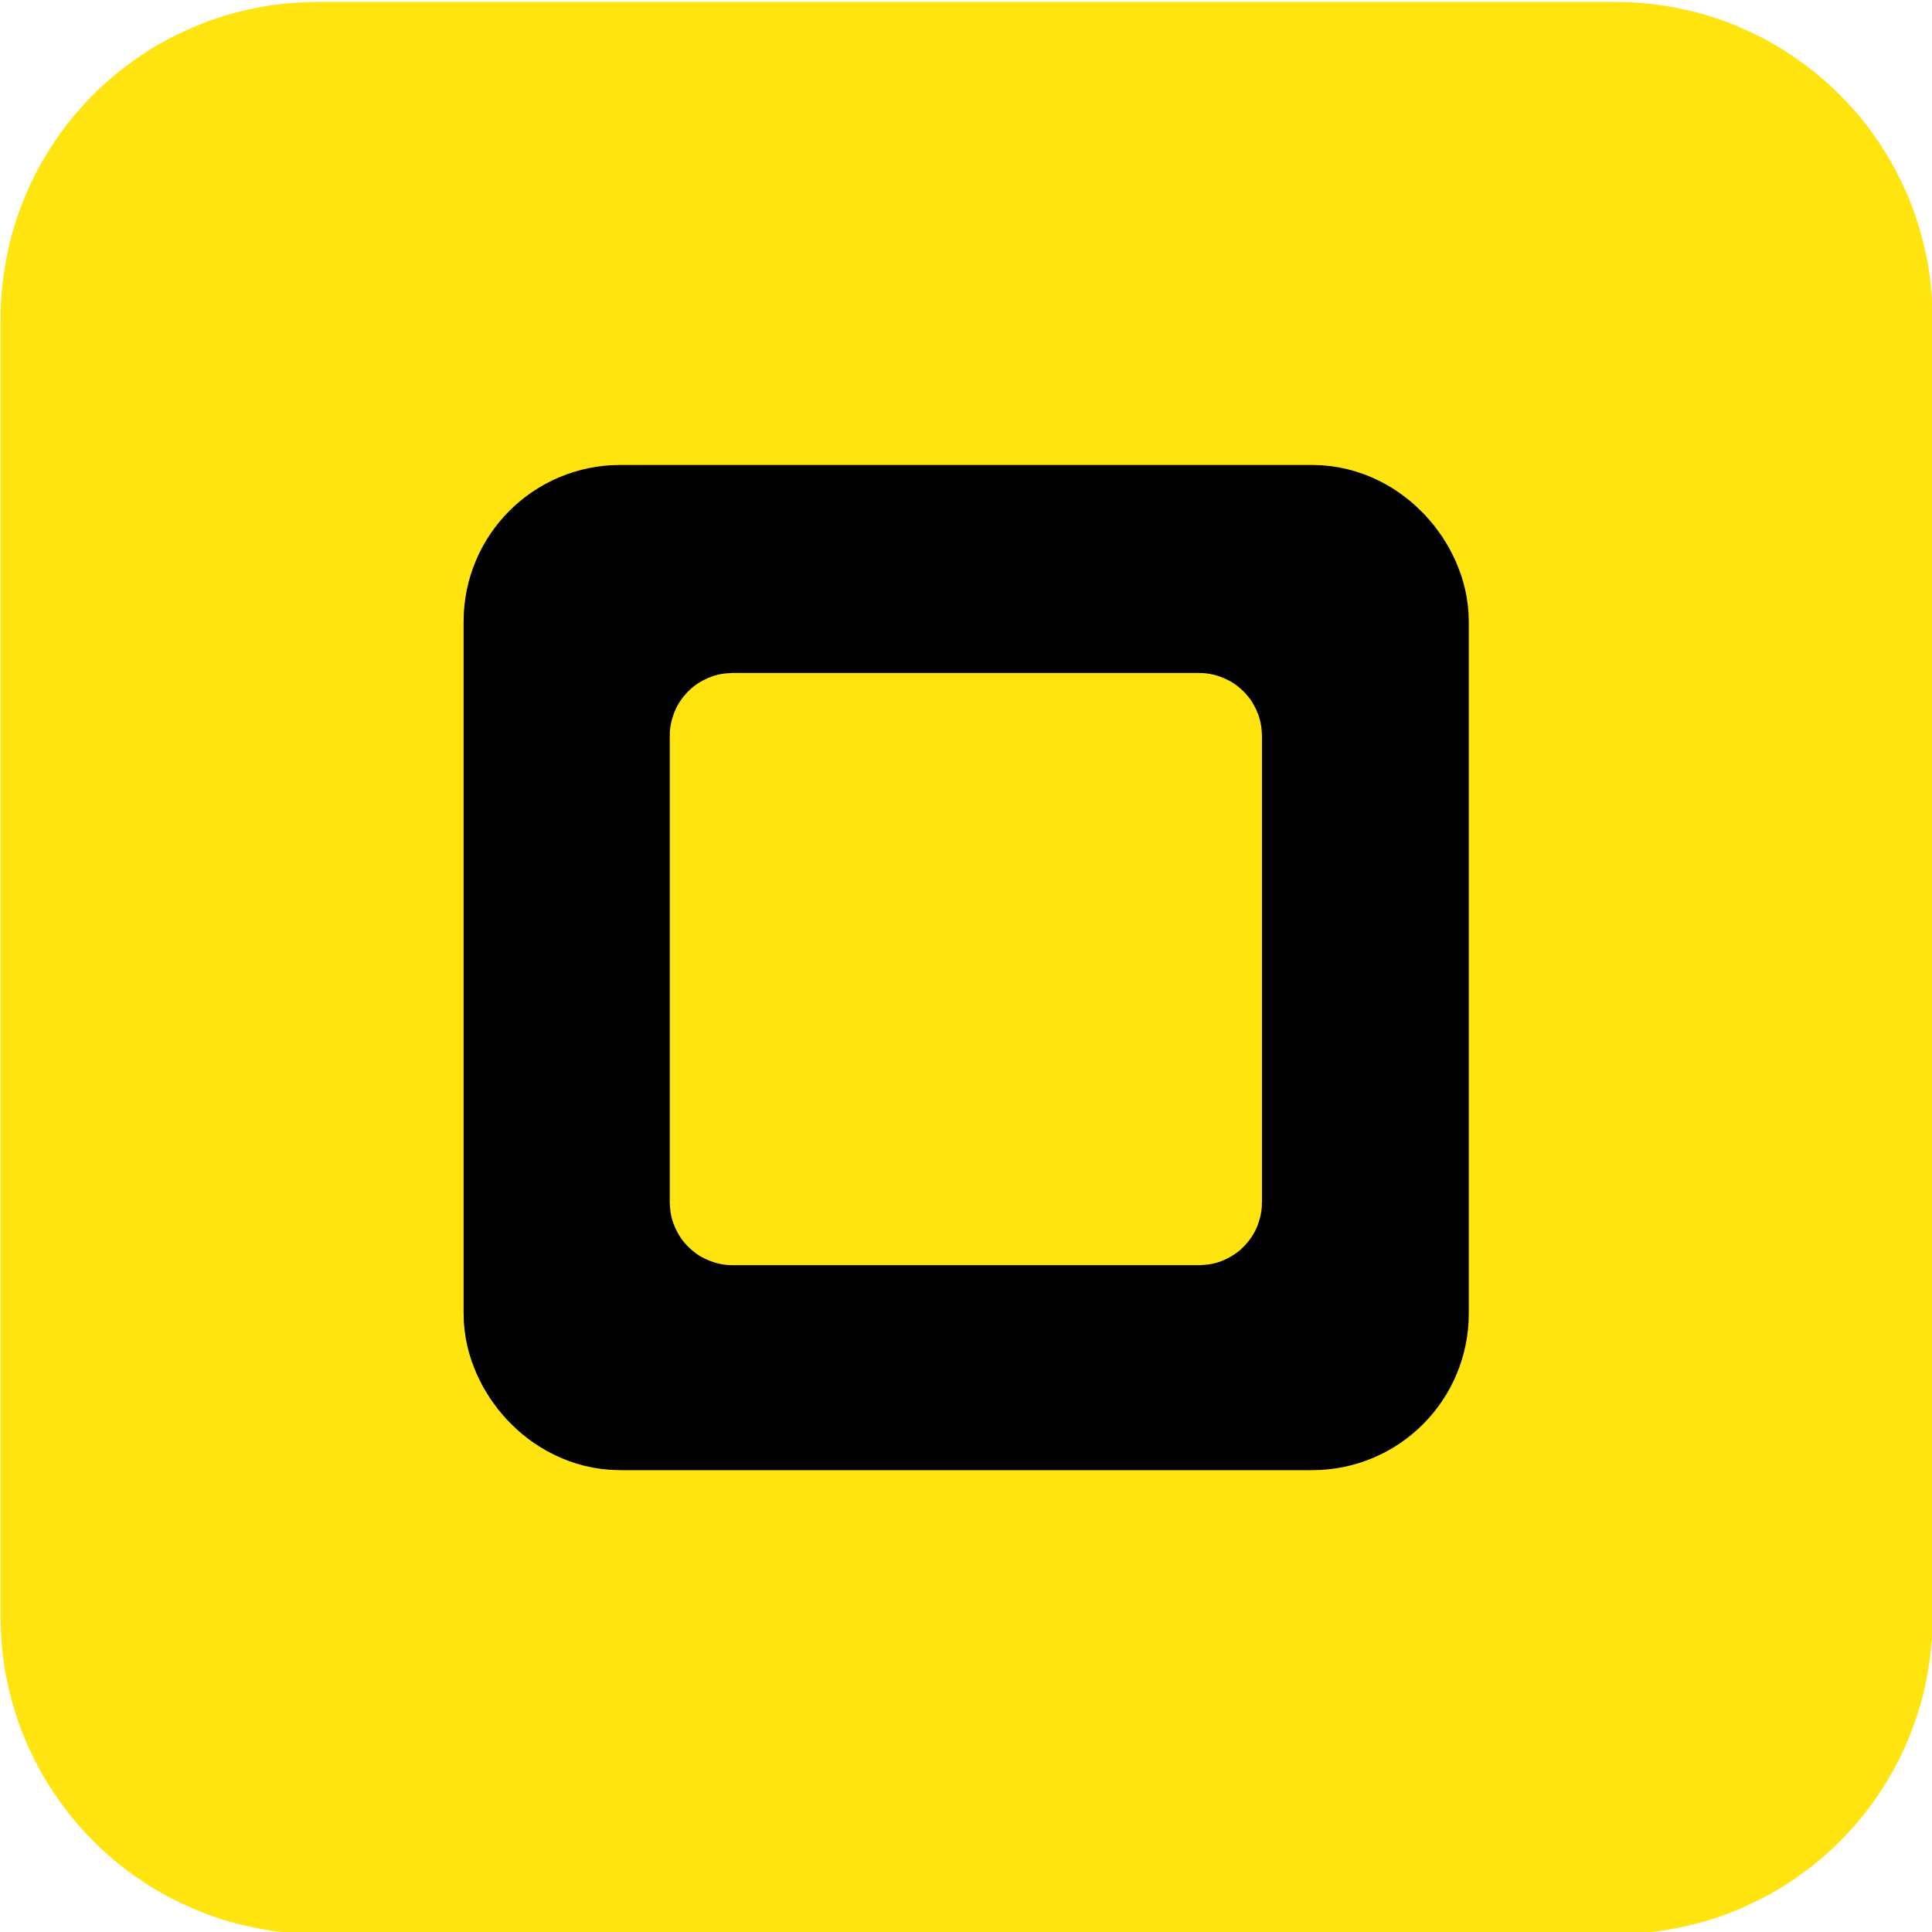 <svg width="21.006mm" height="21.006mm" version="1.1" viewBox="0 0 21.006 21.006" xmlns="http://www.w3.org/2000/svg">
 <g transform="translate(-226.74 -1935.1)">
  <g transform="translate(-47.196 39.079)" stroke-linecap="round">
   <rect x="277.3" y="1899.4" width="14.291" height="14.291" ry=".083" fill="#ffe410" stroke="#ffe410" stroke-linejoin="round" stroke-width="6.716"/>
   <rect x="280.1" y="1902.2" width="8.682" height="8.682" ry=".578" stroke="#000" stroke-width="2.247"/>
   <rect x="281.88" y="1904" width="5.115" height="5.115" ry=".02" fill="#ffe410" stroke="#ffe410" stroke-width="1.324"/>
  </g>
 </g>
</svg>
